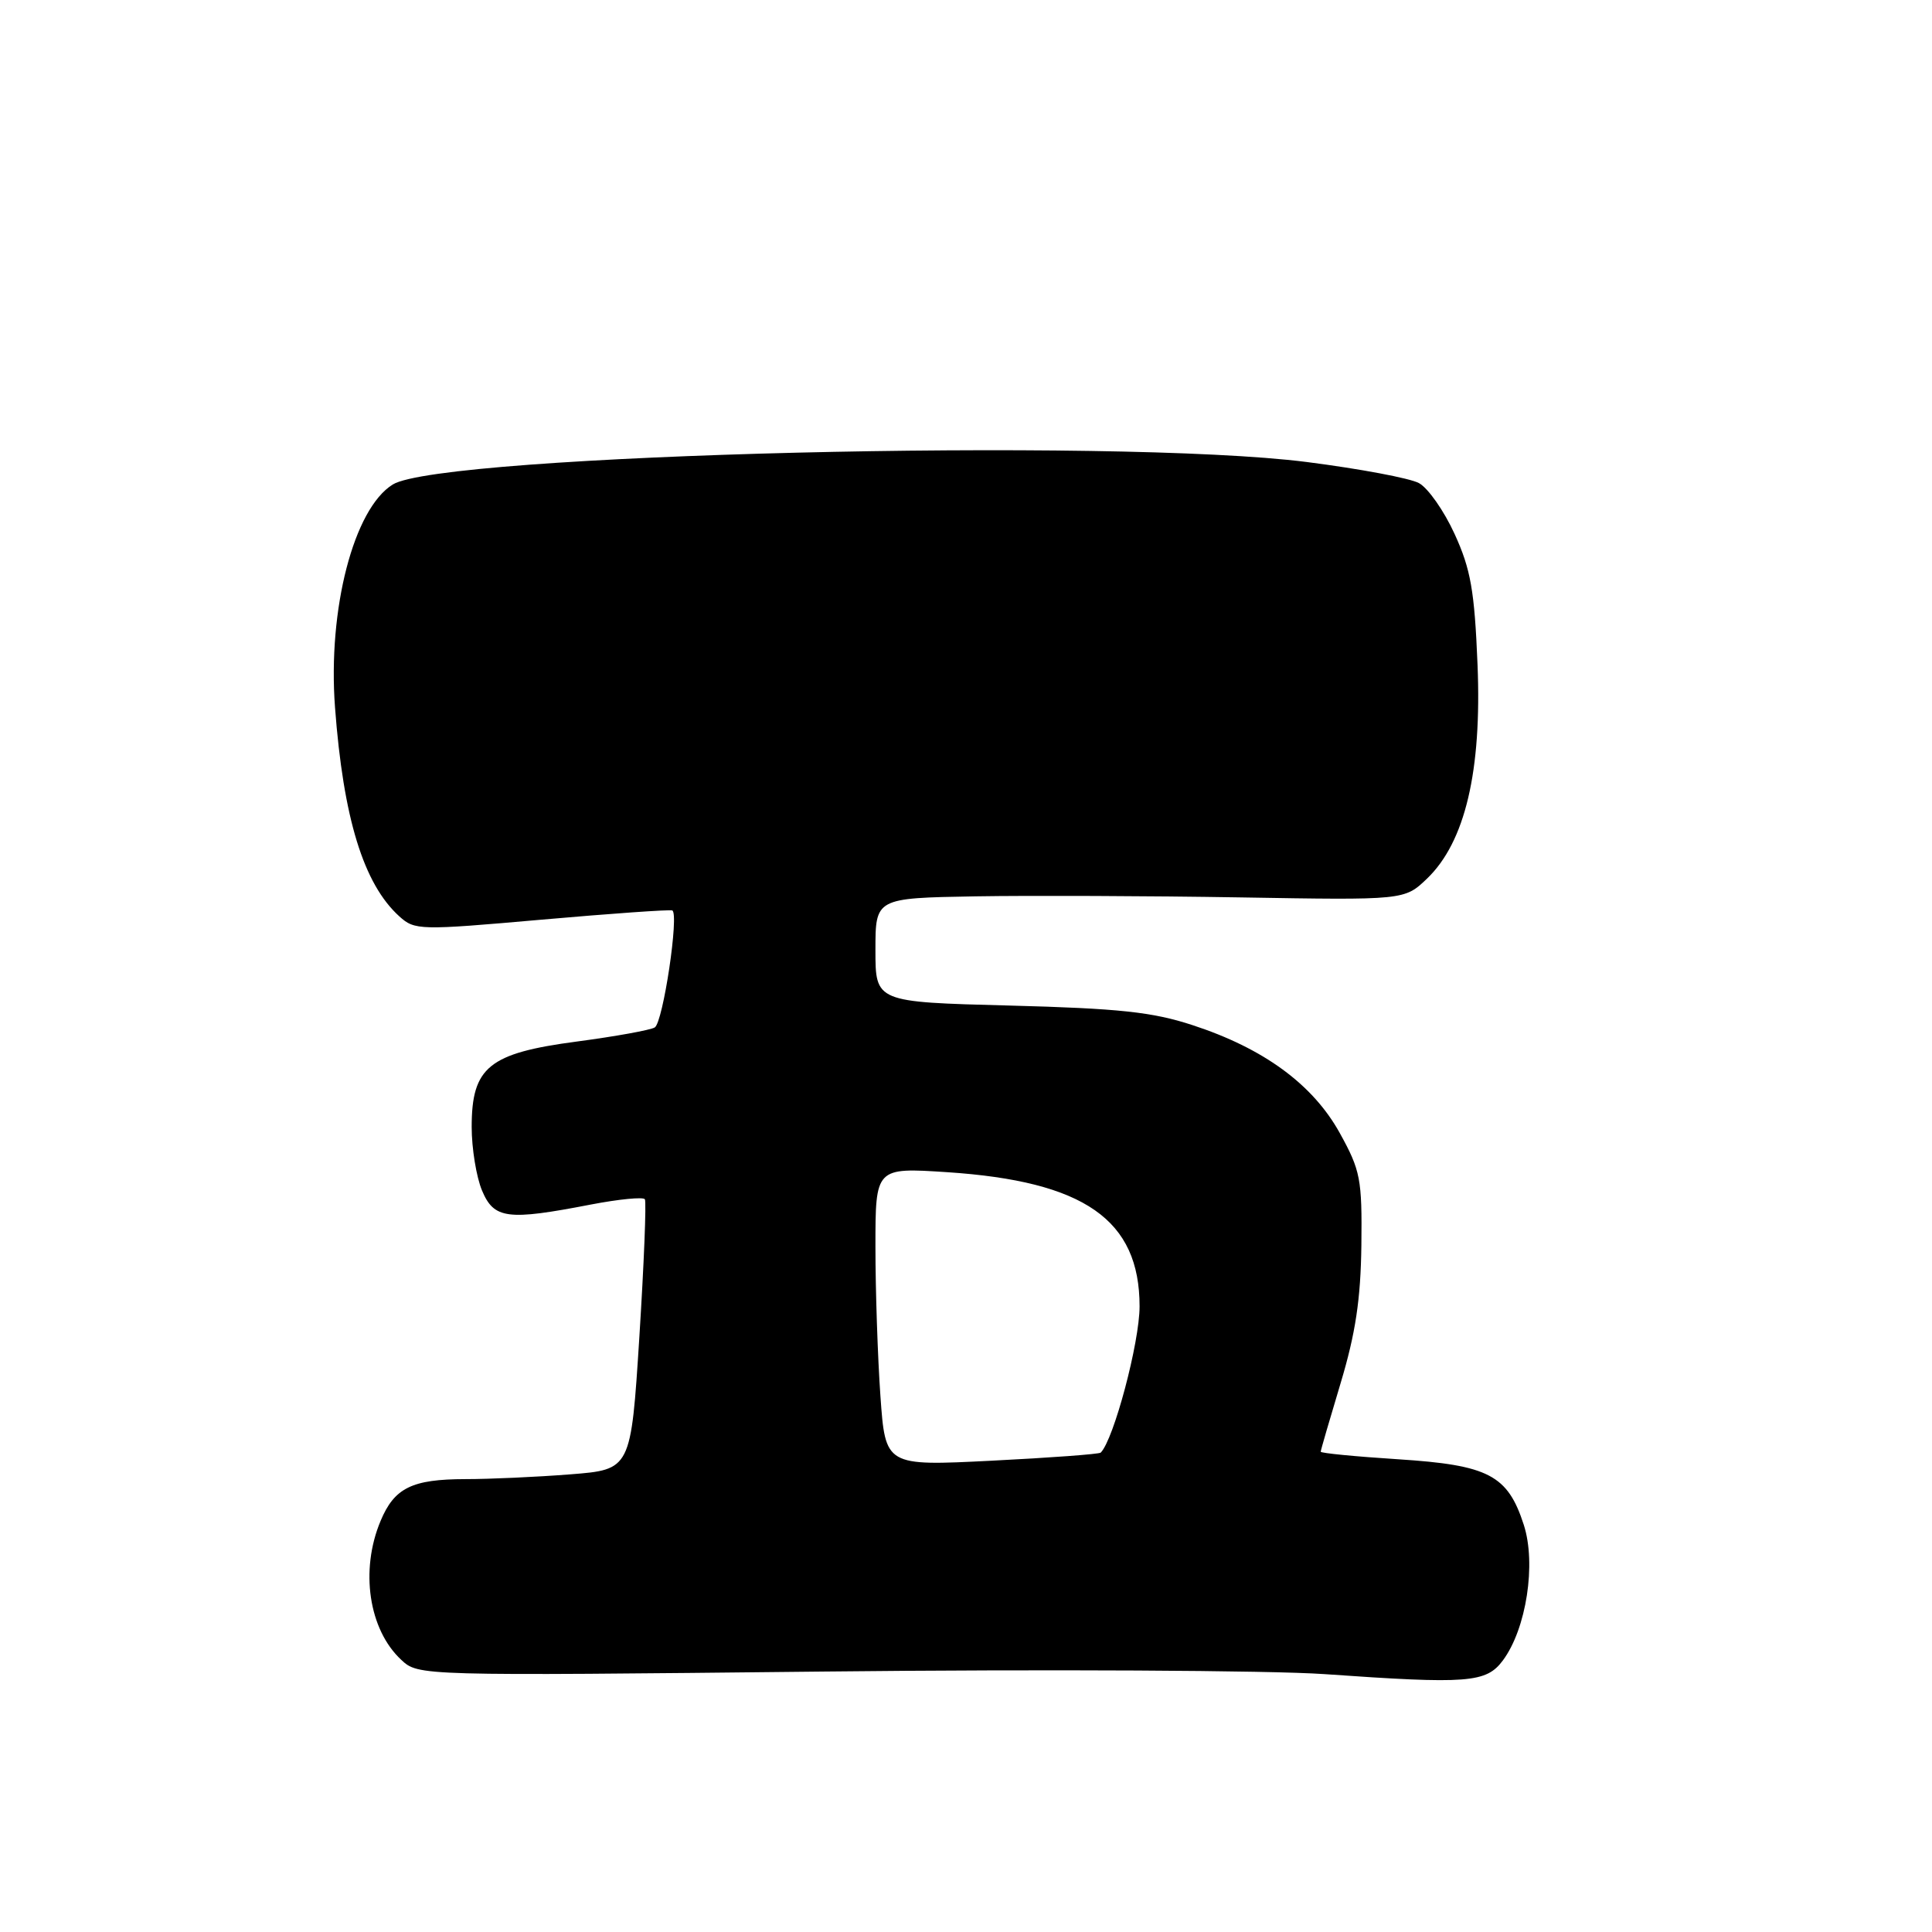 <?xml version="1.0" encoding="UTF-8" standalone="no"?>
<!DOCTYPE svg PUBLIC "-//W3C//DTD SVG 1.1//EN" "http://www.w3.org/Graphics/SVG/1.1/DTD/svg11.dtd" >
<svg xmlns="http://www.w3.org/2000/svg" xmlns:xlink="http://www.w3.org/1999/xlink" version="1.1" viewBox="0 0 256 256">
 <g >
 <path fill="currentColor"
d=" M 199.15 220.00 C 202.25 215.82 203.58 207.21 201.91 202.05 C 199.78 195.45 197.25 194.13 185.25 193.36 C 179.61 193.00 175.00 192.55 175.00 192.36 C 175.00 192.18 176.19 188.09 177.64 183.27 C 179.62 176.68 180.30 172.14 180.39 165.00 C 180.49 156.22 180.27 155.09 177.52 150.12 C 173.95 143.68 167.44 138.91 158.00 135.83 C 152.69 134.09 148.26 133.62 133.75 133.24 C 116.00 132.78 116.00 132.78 116.00 125.89 C 116.00 119.00 116.00 119.00 129.25 118.77 C 136.54 118.65 152.31 118.71 164.30 118.91 C 186.10 119.28 186.10 119.28 189.09 116.42 C 194.14 111.57 196.36 102.16 195.78 88.05 C 195.38 78.26 194.88 75.42 192.74 70.75 C 191.34 67.68 189.21 64.65 188.01 64.01 C 186.81 63.36 180.13 62.11 173.16 61.22 C 147.72 57.98 58.53 60.17 52.04 64.20 C 46.87 67.41 43.42 80.72 44.39 93.72 C 45.49 108.42 48.17 117.13 52.91 121.42 C 54.96 123.27 55.56 123.29 71.76 121.86 C 80.97 121.05 88.76 120.50 89.08 120.64 C 90.01 121.06 87.87 135.44 86.76 136.14 C 86.20 136.49 81.55 137.33 76.43 138.01 C 64.77 139.55 62.50 141.40 62.50 149.33 C 62.50 152.17 63.12 155.96 63.87 157.75 C 65.46 161.53 67.23 161.75 78.28 159.61 C 82.02 158.89 85.24 158.58 85.45 158.91 C 85.66 159.25 85.33 167.45 84.72 177.13 C 83.60 194.73 83.60 194.73 75.55 195.36 C 71.12 195.71 64.88 195.99 61.68 195.99 C 54.58 196.00 52.25 197.15 50.42 201.55 C 47.69 208.08 48.86 215.93 53.16 219.93 C 55.44 222.06 55.44 222.06 108.97 221.49 C 138.41 221.17 168.35 221.33 175.50 221.83 C 194.54 223.17 196.94 222.99 199.15 220.00 Z  M 116.66 184.98 C 116.30 179.87 116.00 170.97 116.00 165.20 C 116.00 154.70 116.00 154.70 125.50 155.32 C 143.68 156.52 151.00 161.62 151.00 173.10 C 151.00 177.89 147.58 190.75 145.85 192.48 C 145.66 192.68 139.16 193.16 131.41 193.55 C 117.32 194.26 117.32 194.26 116.66 184.98 Z "/>
</g>
</svg>